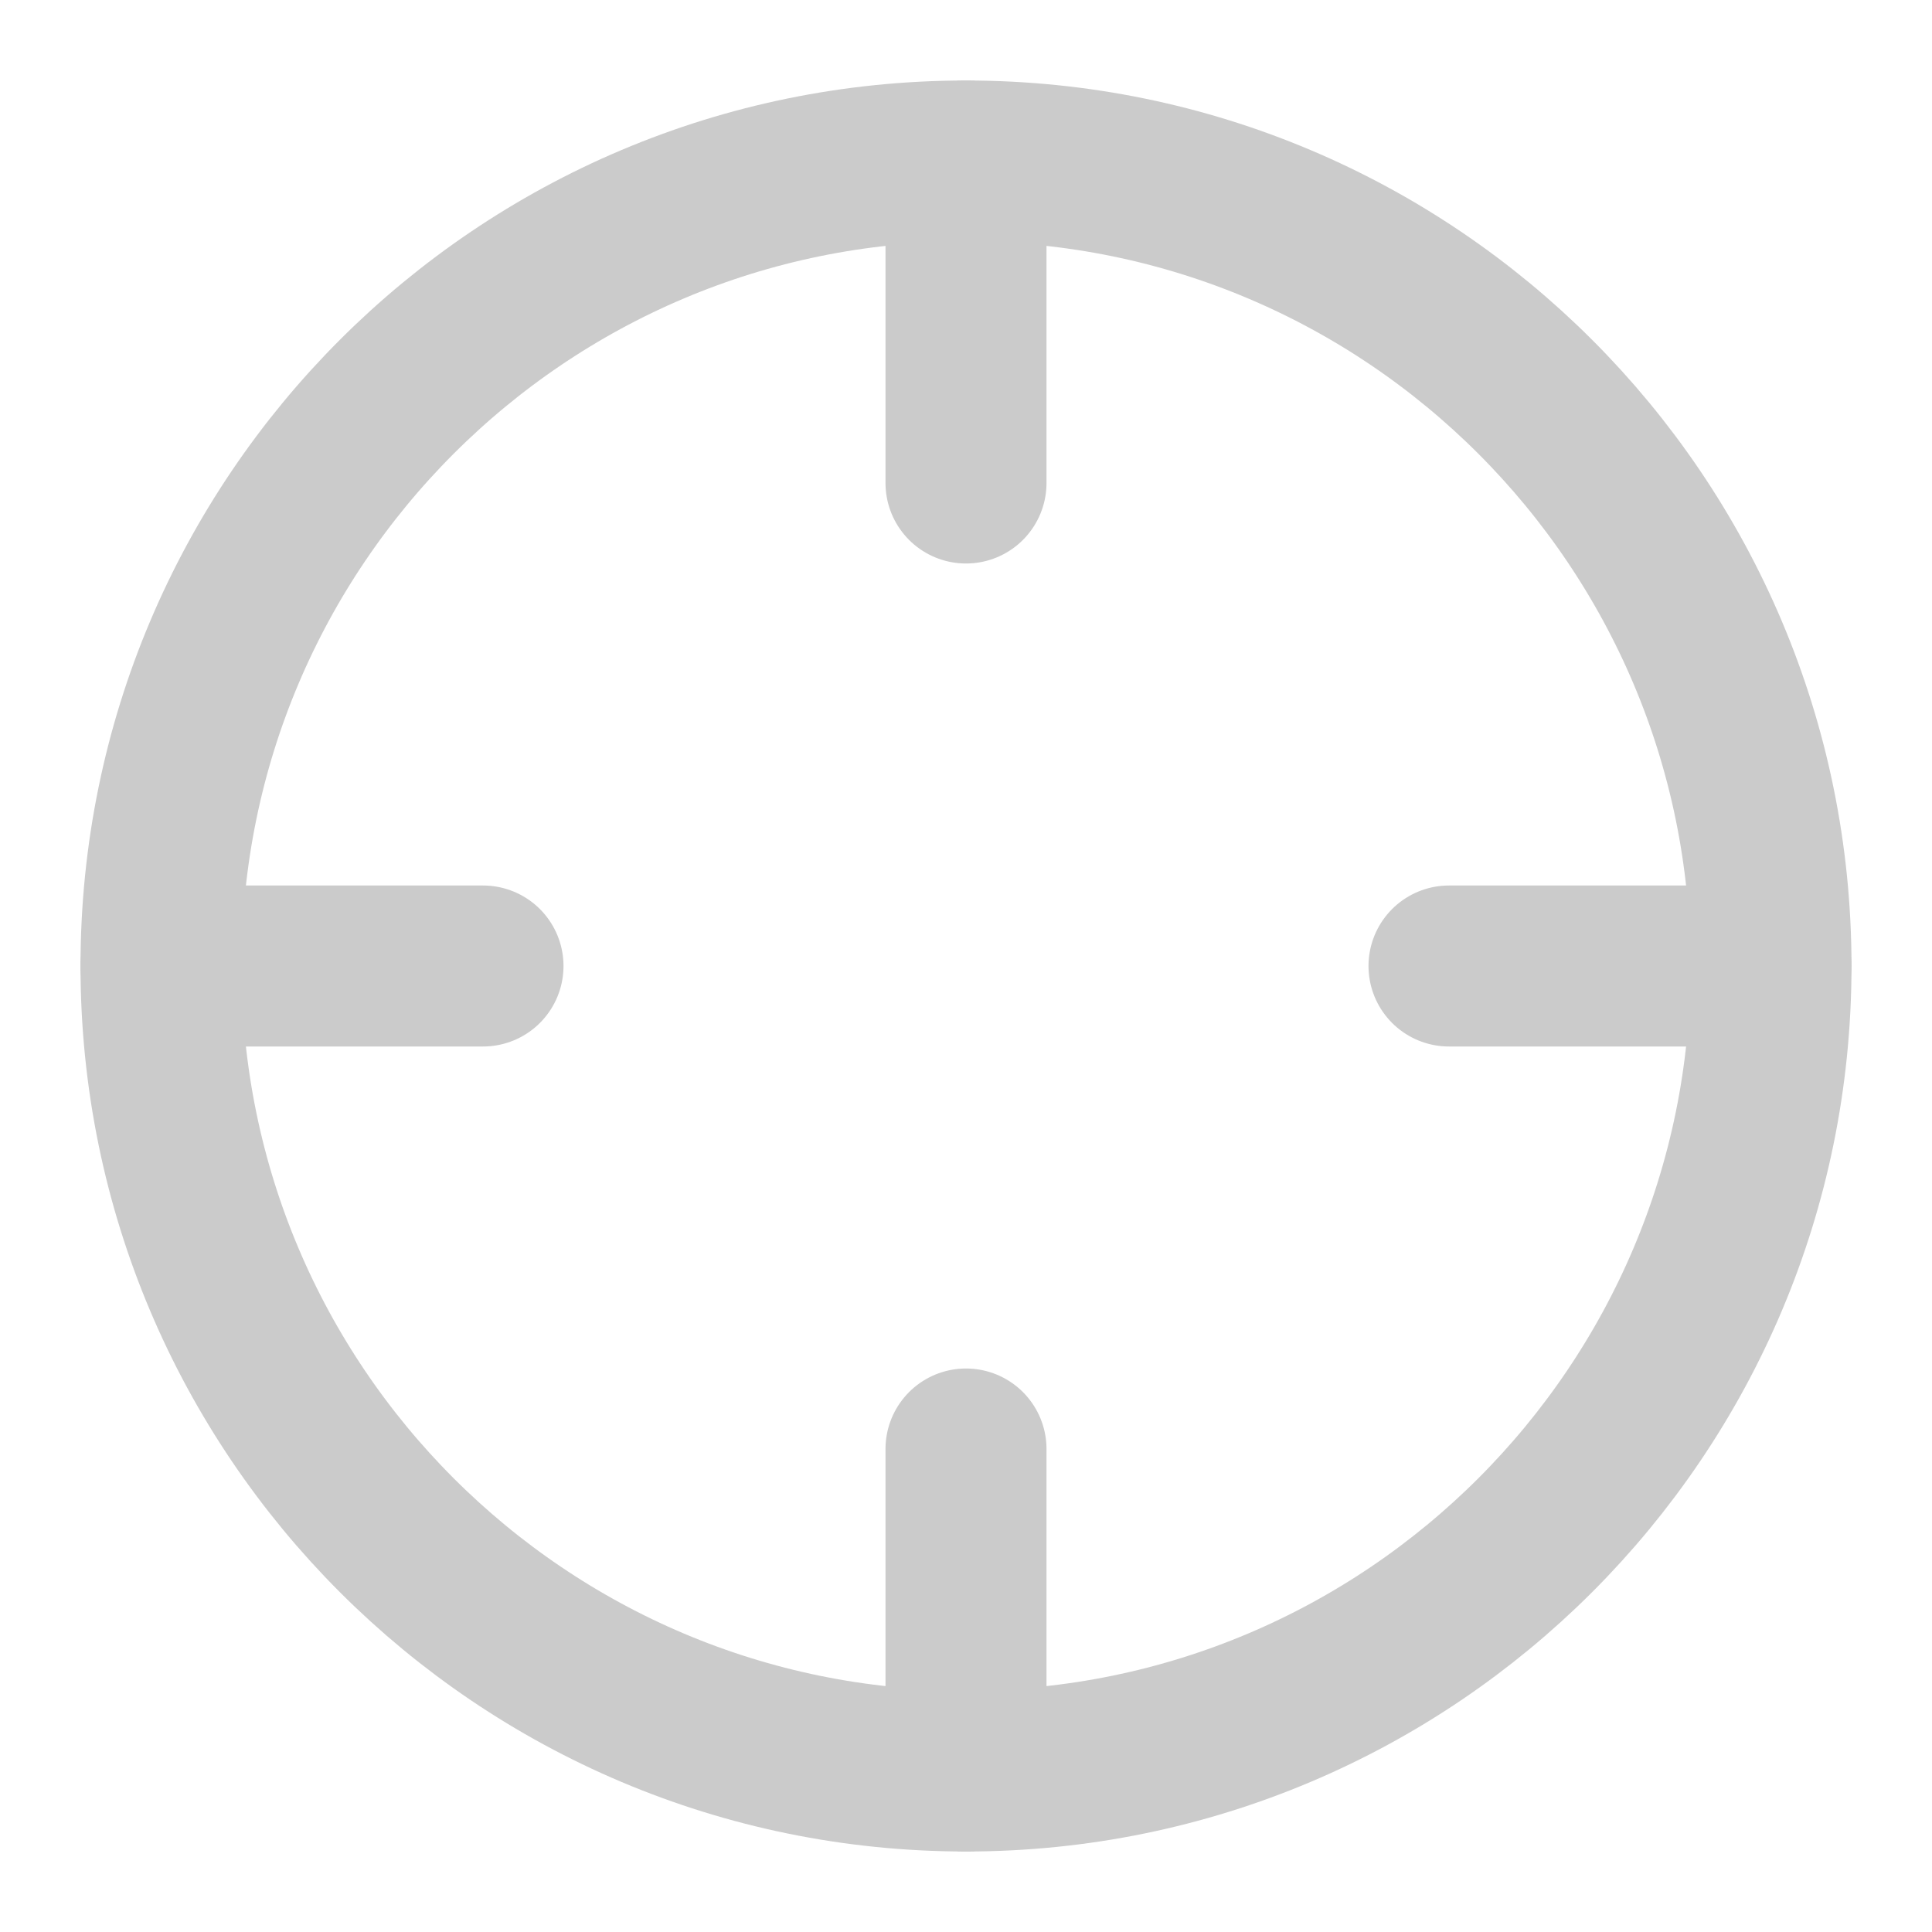 <svg width="24" height="24" viewBox="0 0 24 24" fill="none" xmlns="http://www.w3.org/2000/svg">
<path d="M12 22C17.523 22 22 17.523 22 12C22 6.477 17.523 2 12 2C6.477 2 2 6.477 2 12C2 17.523 6.477 22 12 22Z" stroke="#CBCBCB" stroke-width="2" stroke-linecap="round" stroke-linejoin="round"/>
<path d="M22 12H18" stroke="#CBCBCB" stroke-width="2" stroke-linecap="round" stroke-linejoin="round"/>
<path d="M6 12H2" stroke="#CBCBCB" stroke-width="2" stroke-linecap="round" stroke-linejoin="round"/>
<path d="M12 6V2" stroke="#CBCBCB" stroke-width="2" stroke-linecap="round" stroke-linejoin="round"/>
<path d="M12 22V18" stroke="#CBCBCB" stroke-width="2" stroke-linecap="round" stroke-linejoin="round"/>
</svg>
